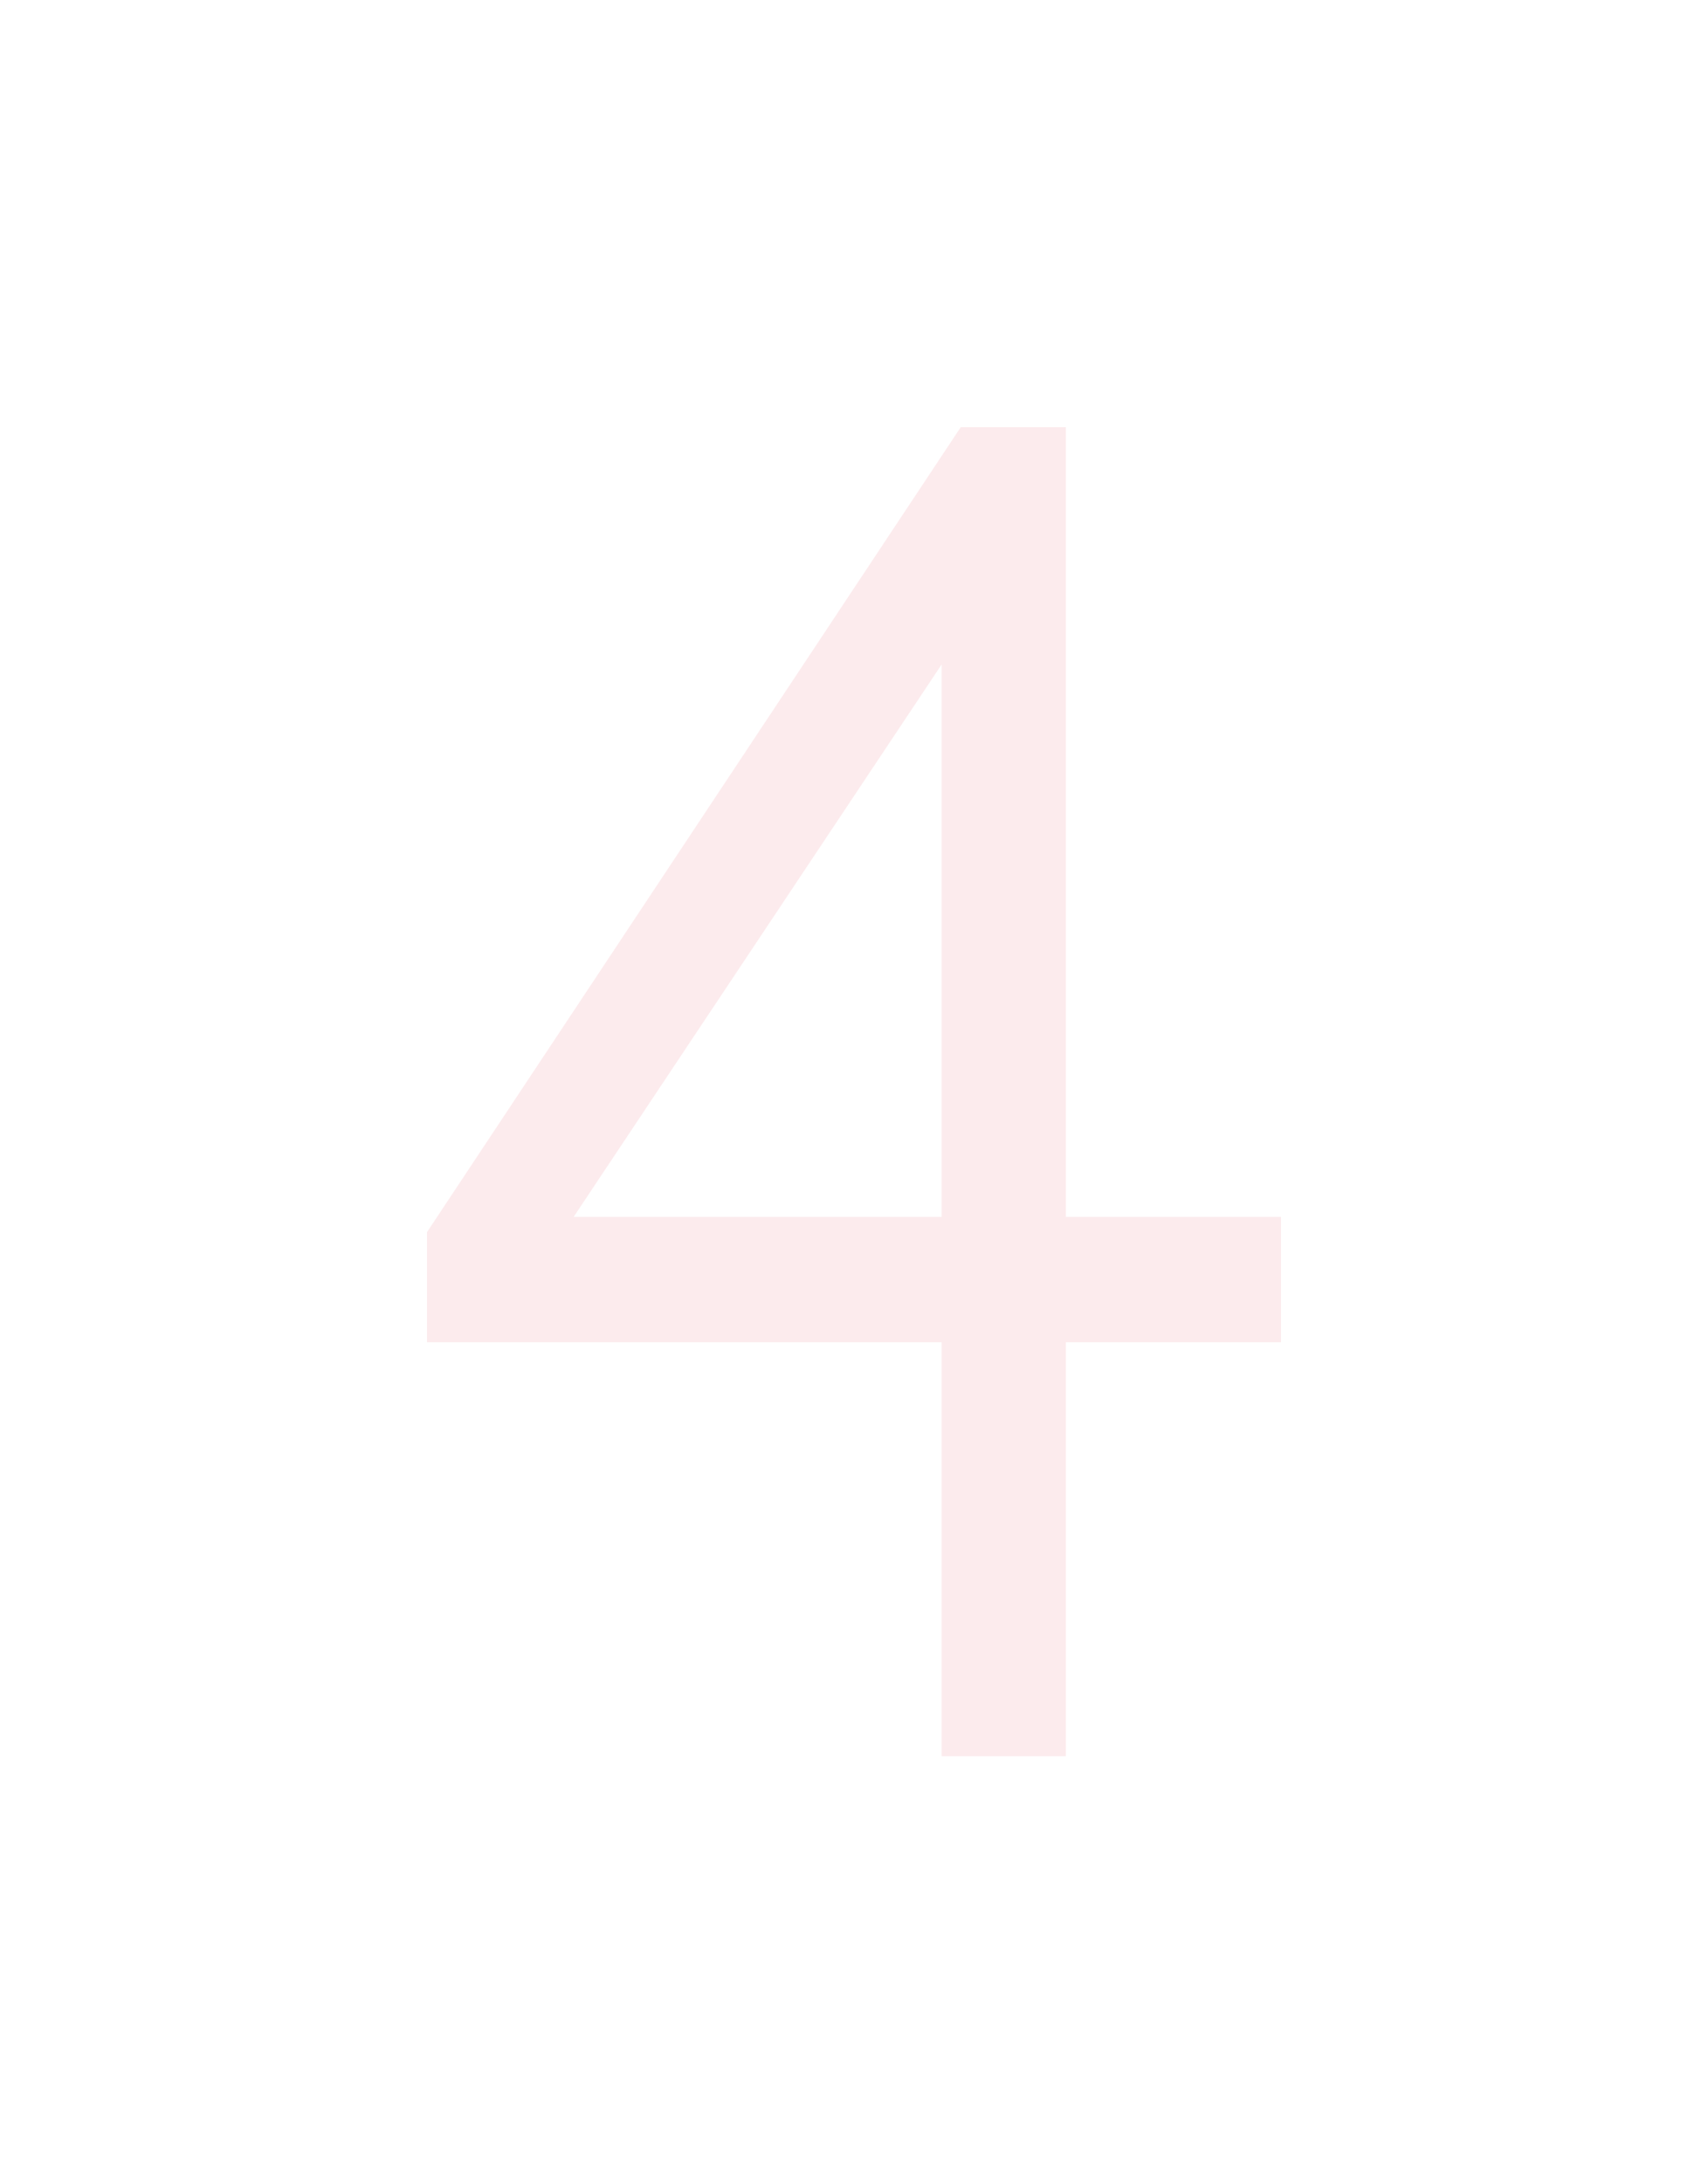 <svg width="180" height="230" viewBox="0 0 180 230" fill="none" xmlns="http://www.w3.org/2000/svg">
<path d="M135 141.4H112.332V185H99.235V141.4H45V129.8L101.25 45H112.332V128.2H135V141.4ZM99.235 70L60.448 128.2H99.235V70Z" fill="#DD384A" fill-opacity="0.1"/>
</svg>
